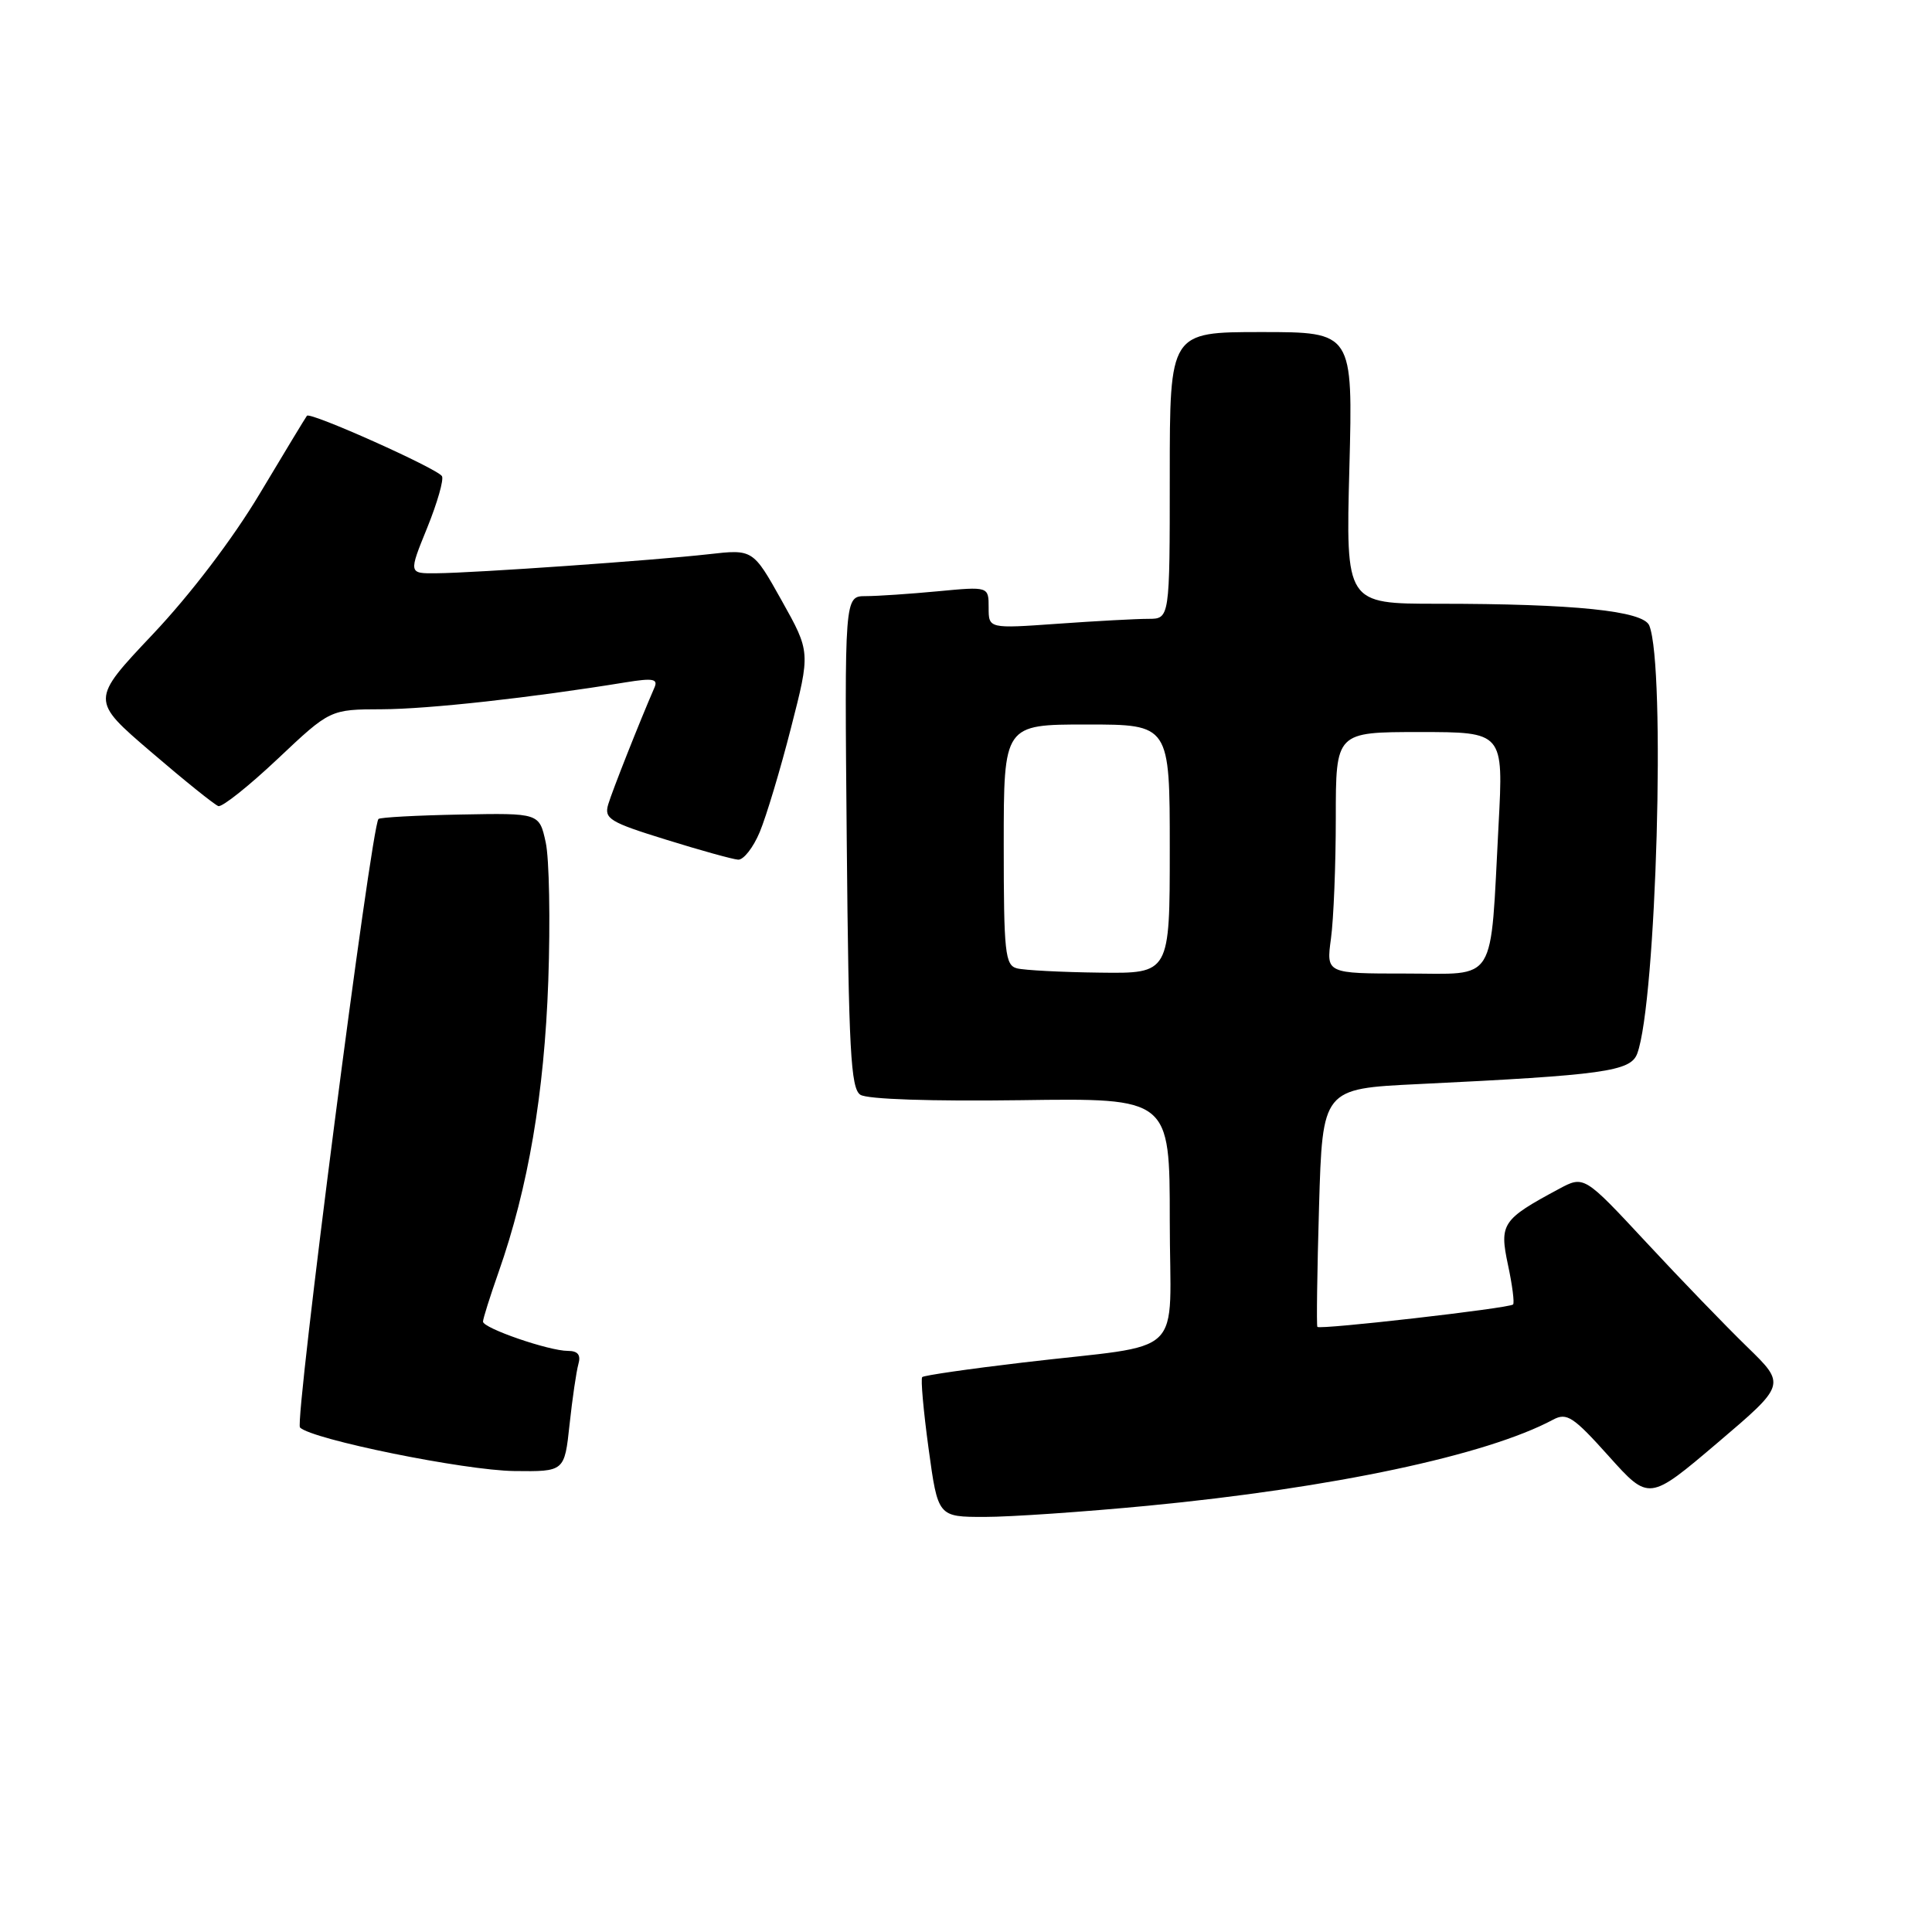 <?xml version="1.0" encoding="UTF-8" standalone="no"?>
<!DOCTYPE svg PUBLIC "-//W3C//DTD SVG 1.1//EN" "http://www.w3.org/Graphics/SVG/1.1/DTD/svg11.dtd" >
<svg xmlns="http://www.w3.org/2000/svg" xmlns:xlink="http://www.w3.org/1999/xlink" version="1.1" viewBox="0 0 256 256">
 <g >
 <path fill="currentColor"
d=" M 152.09 199.52 C 176.60 197.16 196.96 192.84 205.80 188.11 C 207.61 187.14 208.48 187.72 213.17 192.95 C 218.50 198.89 218.50 198.89 227.58 191.18 C 236.65 183.47 236.65 183.47 231.52 178.48 C 228.70 175.74 222.68 169.51 218.14 164.62 C 209.89 155.75 209.89 155.75 206.53 157.56 C 199.04 161.58 198.66 162.16 199.81 167.58 C 200.39 170.27 200.69 172.64 200.49 172.85 C 199.99 173.35 174.87 176.22 174.56 175.82 C 174.43 175.64 174.53 168.47 174.78 159.88 C 175.24 144.26 175.24 144.26 187.87 143.65 C 212.50 142.46 216.06 141.97 216.94 139.61 C 219.48 132.79 220.73 88.33 218.54 82.89 C 217.76 80.94 208.60 80.00 190.51 80.00 C 178.32 80.00 178.32 80.00 178.80 62.00 C 179.27 44.00 179.27 44.00 167.13 44.00 C 155.00 44.00 155.00 44.00 155.00 63.00 C 155.00 82.00 155.00 82.00 152.15 82.00 C 150.59 82.00 145.19 82.29 140.15 82.65 C 131.00 83.30 131.00 83.30 131.00 80.51 C 131.00 77.71 131.00 77.71 124.25 78.35 C 120.54 78.70 116.24 78.99 114.70 78.99 C 111.90 79.00 111.90 79.00 112.20 111.54 C 112.45 139.12 112.73 144.23 114.00 145.06 C 114.90 145.66 123.41 145.94 135.25 145.78 C 155.00 145.50 155.00 145.50 155.00 161.70 C 155.00 180.42 157.58 177.93 135.55 180.54 C 128.42 181.38 122.42 182.25 122.20 182.47 C 121.98 182.68 122.36 186.94 123.04 191.93 C 124.28 201.00 124.28 201.00 130.48 201.00 C 133.89 201.00 143.61 200.33 152.09 199.52 Z  M 75.47 188.75 C 75.84 185.31 76.37 181.71 76.64 180.75 C 76.99 179.53 76.57 179.00 75.25 179.00 C 72.72 179.00 64.00 175.99 64.00 175.12 C 64.00 174.74 64.93 171.79 66.07 168.55 C 69.99 157.39 72.12 144.91 72.65 130.00 C 72.93 122.03 72.78 113.75 72.31 111.62 C 71.46 107.73 71.46 107.73 61.00 107.93 C 55.25 108.04 50.37 108.30 50.15 108.52 C 49.19 109.48 39.01 188.41 39.75 189.15 C 41.33 190.73 61.54 194.84 68.15 194.92 C 74.80 195.00 74.80 195.00 75.47 188.75 Z  M 100.67 110.25 C 101.53 108.19 103.40 101.98 104.81 96.45 C 107.39 86.39 107.39 86.39 103.58 79.58 C 99.77 72.77 99.77 72.77 93.87 73.44 C 86.69 74.25 62.91 75.92 57.82 75.96 C 54.14 76.00 54.14 76.00 56.60 69.95 C 57.95 66.62 58.83 63.54 58.56 63.09 C 57.92 62.07 41.10 54.54 40.67 55.09 C 40.49 55.32 37.68 59.96 34.42 65.41 C 30.84 71.40 25.24 78.76 20.25 84.04 C 12.00 92.77 12.00 92.77 20.01 99.63 C 24.41 103.41 28.43 106.64 28.93 106.81 C 29.43 106.98 32.97 104.16 36.79 100.56 C 43.74 94.00 43.74 94.00 50.62 93.98 C 56.76 93.96 70.43 92.45 82.92 90.41 C 86.51 89.83 87.22 89.95 86.72 91.10 C 84.73 95.68 81.12 104.81 80.59 106.59 C 80.03 108.48 80.79 108.95 88.23 111.25 C 92.78 112.67 97.09 113.86 97.80 113.91 C 98.52 113.96 99.81 112.31 100.67 110.25 Z  M 134.75 128.31 C 133.18 127.90 133.00 126.25 133.00 111.93 C 133.00 96.00 133.00 96.00 144.00 96.00 C 155.00 96.00 155.00 96.00 155.00 112.50 C 155.00 129.00 155.00 129.00 145.75 128.88 C 140.66 128.82 135.71 128.56 134.75 128.31 Z  M 176.36 124.36 C 176.71 121.81 177.00 114.61 177.00 108.36 C 177.00 97.00 177.00 97.00 188.11 97.00 C 199.22 97.00 199.22 97.00 198.57 109.25 C 197.43 130.74 198.51 129.00 186.28 129.00 C 175.73 129.00 175.73 129.00 176.36 124.36 Z "/>
</g>
</svg>